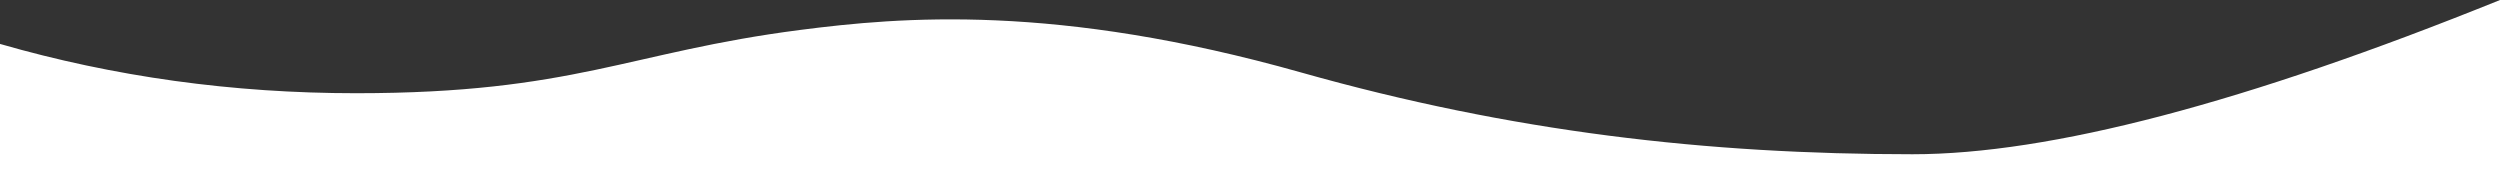 <?xml version="1.0" encoding="UTF-8"?>
<svg width="1366px" height="94px" viewBox="0 0 1366 94" version="1.1" xmlns="http://www.w3.org/2000/svg" xmlns:xlink="http://www.w3.org/1999/xlink">
    <rect x="0" y="0" width="1366" height="94" fill="#333333" stroke="none"/>
    <!-- Generator: Sketch 48.2 (47327) - http://www.bohemiancoding.com/sketch -->
    <title>Combined Shape</title>
    <desc>Created with Sketch.</desc>
    <defs></defs>
    <g id="Headhunting" stroke="none" stroke-width="1" fill="none" fill-rule="evenodd" transform="translate(0, -742)">
        <path d="M1366,742 L1366,836 L0,836 L0,766 C62.327,783.957 127.189,792.935 194.585,792.935 C313.566,792.935 343.446,770.45 437.139,758.368 C492.238,751.263 576.973,743.789 710.9,781.588 C825.87,814.037 932.565,826.281 1045,826.281 C1119.957,826.281 1226.957,798.187 1366,742 Z" id="Combined-Shape" fill="#FFFFFF"></path>
    </g>
</svg>
